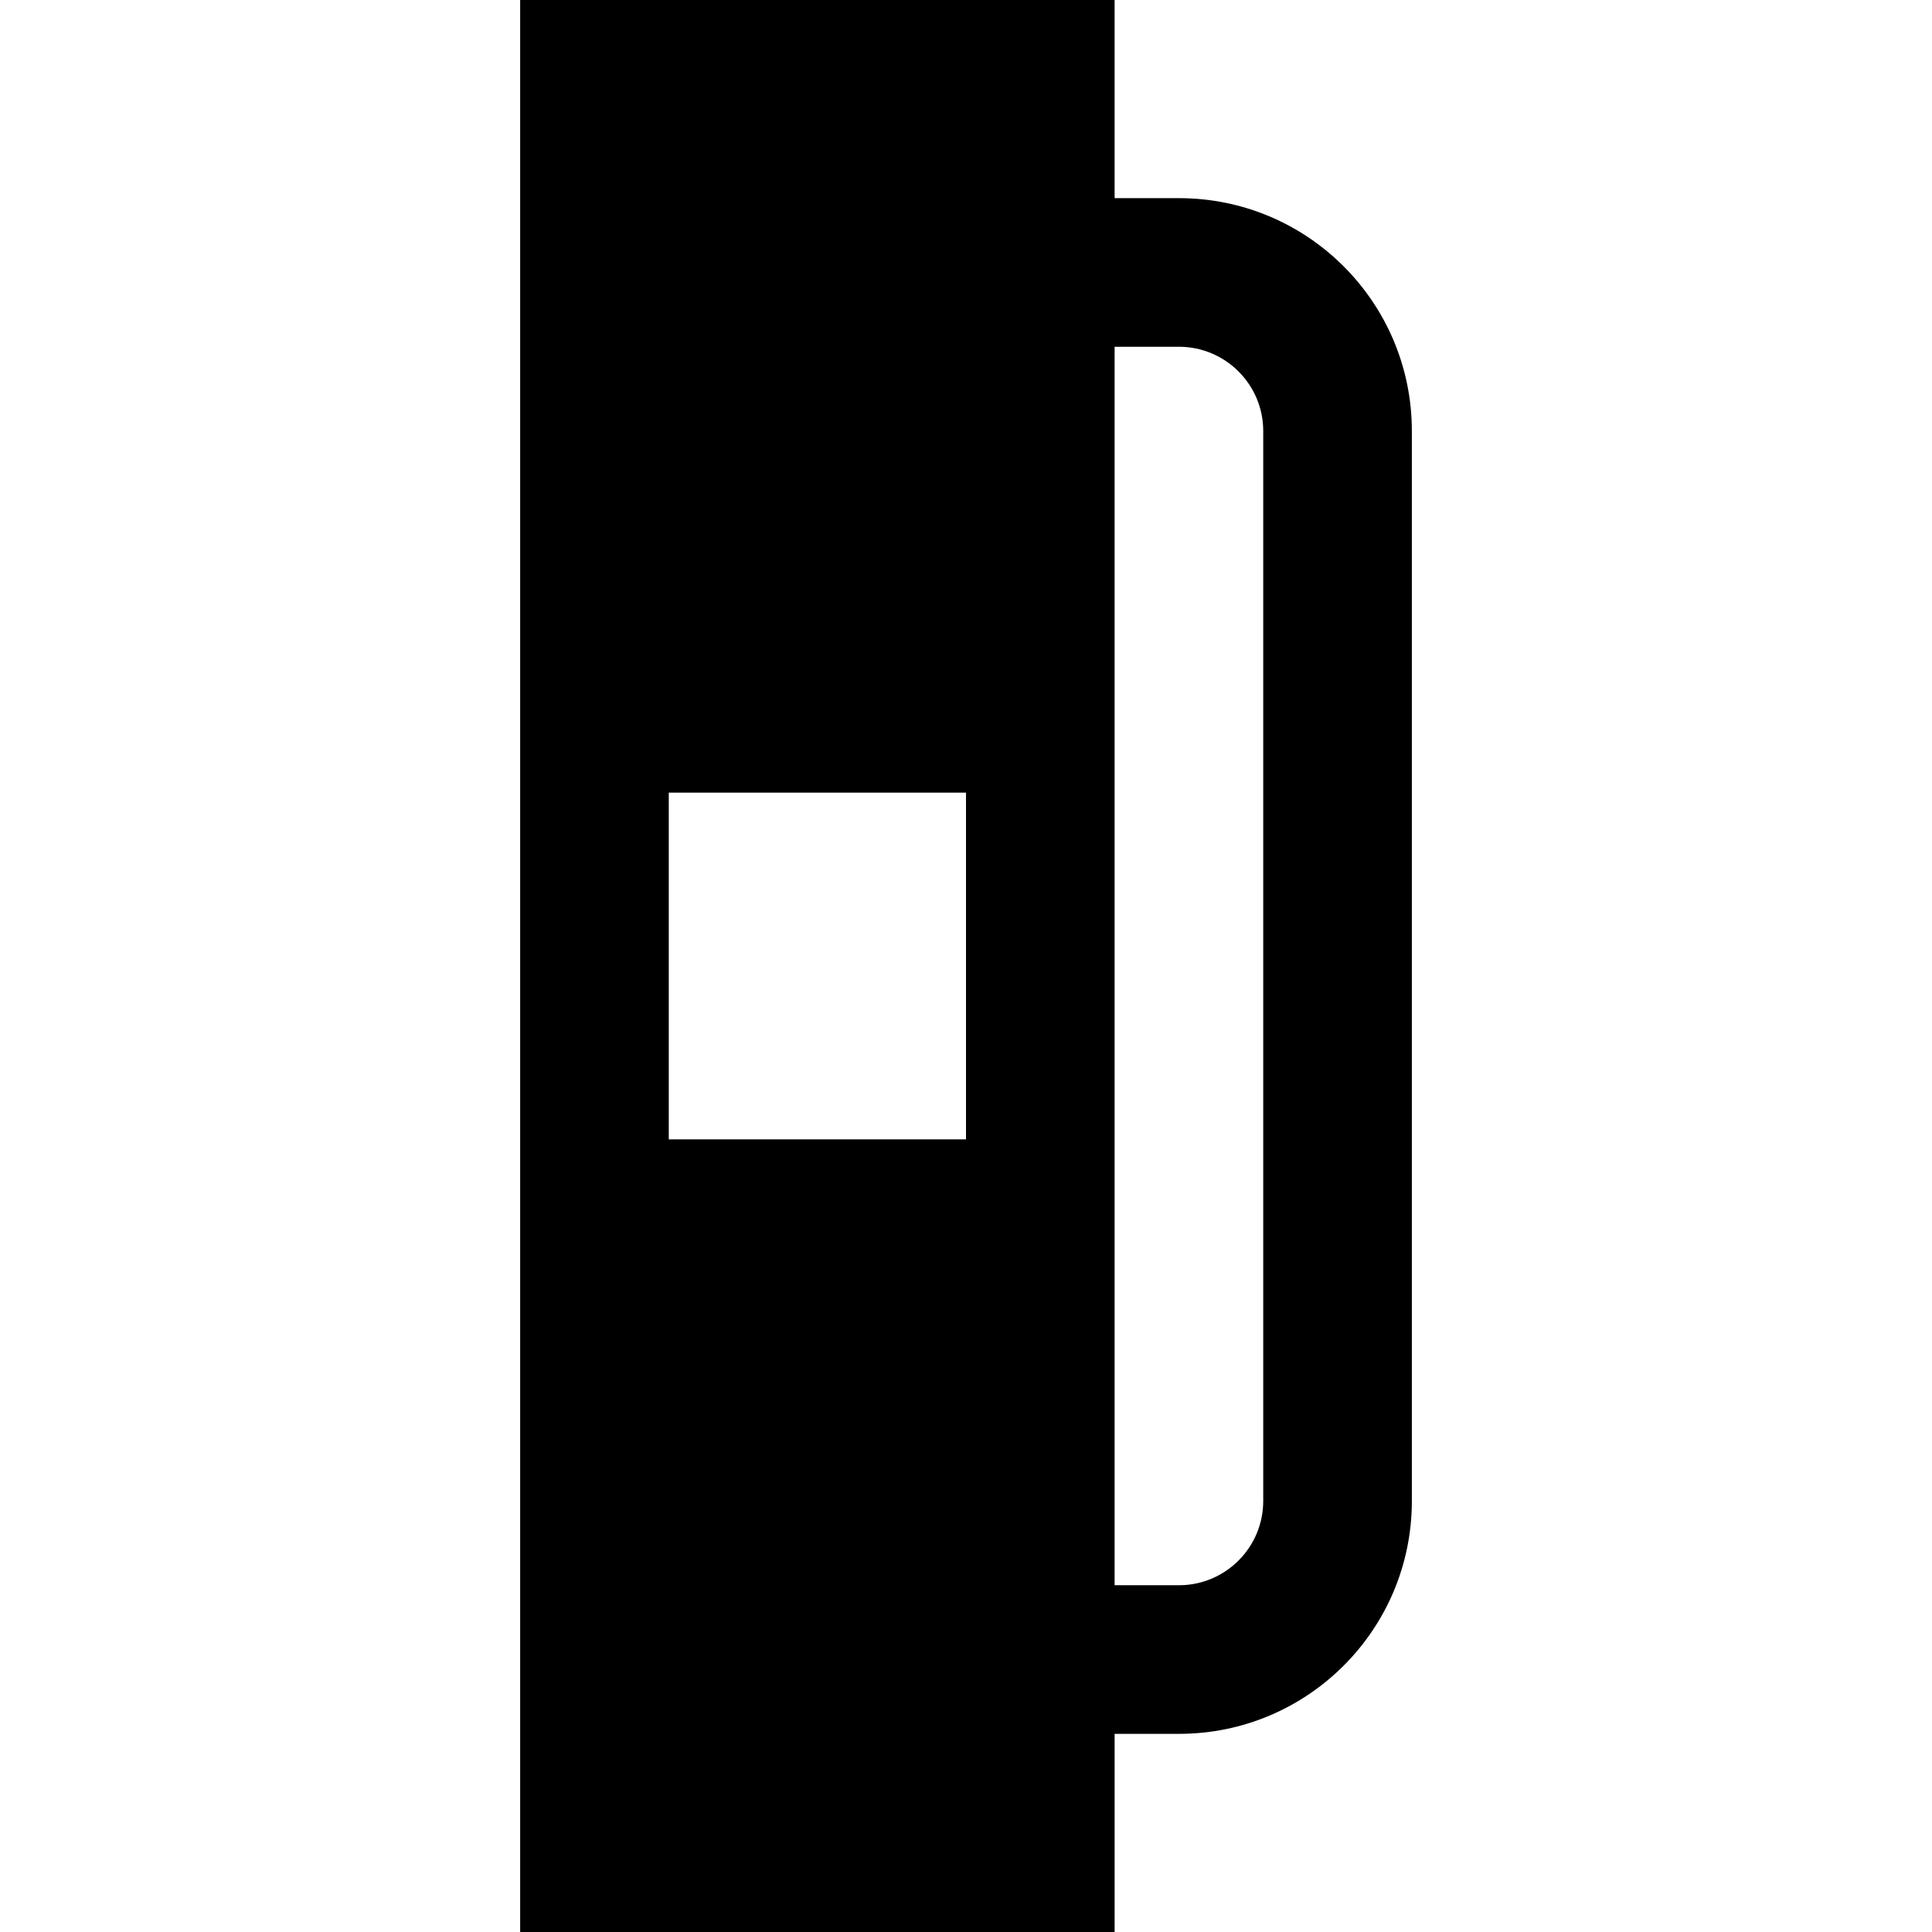 <?xml version="1.0" encoding="iso-8859-1"?>
<!-- Generator: Adobe Illustrator 19.0.0, SVG Export Plug-In . SVG Version: 6.00 Build 0)  -->
<svg version="1.1" id="Layer_1" xmlns="http://www.w3.org/2000/svg" xmlns:xlink="http://www.w3.org/1999/xlink" x="0px" y="0px"
	 viewBox="0 0 512 512" style="enable-background:new 0 0 512 512;" xml:space="preserve">
<g>
	<g>
		<path d="M312.451,52.513h-17.067V0H137.846v512h157.539v-52.513h17.067c34.077,0,61.703-27.626,61.703-61.703V114.215
			C374.154,80.136,346.528,52.513,312.451,52.513z M256,301.949h-78.769v-91.897H256V301.949z M334.769,397.785
			c0,12.306-10.012,22.318-22.318,22.318h-17.067V91.897h17.067c12.306,0,22.318,10.012,22.318,22.318V397.785z"/>
	</g>
</g>
<g>
</g>
<g>
</g>
<g>
</g>
<g>
</g>
<g>
</g>
<g>
</g>
<g>
</g>
<g>
</g>
<g>
</g>
<g>
</g>
<g>
</g>
<g>
</g>
<g>
</g>
<g>
</g>
<g>
</g>
</svg>
